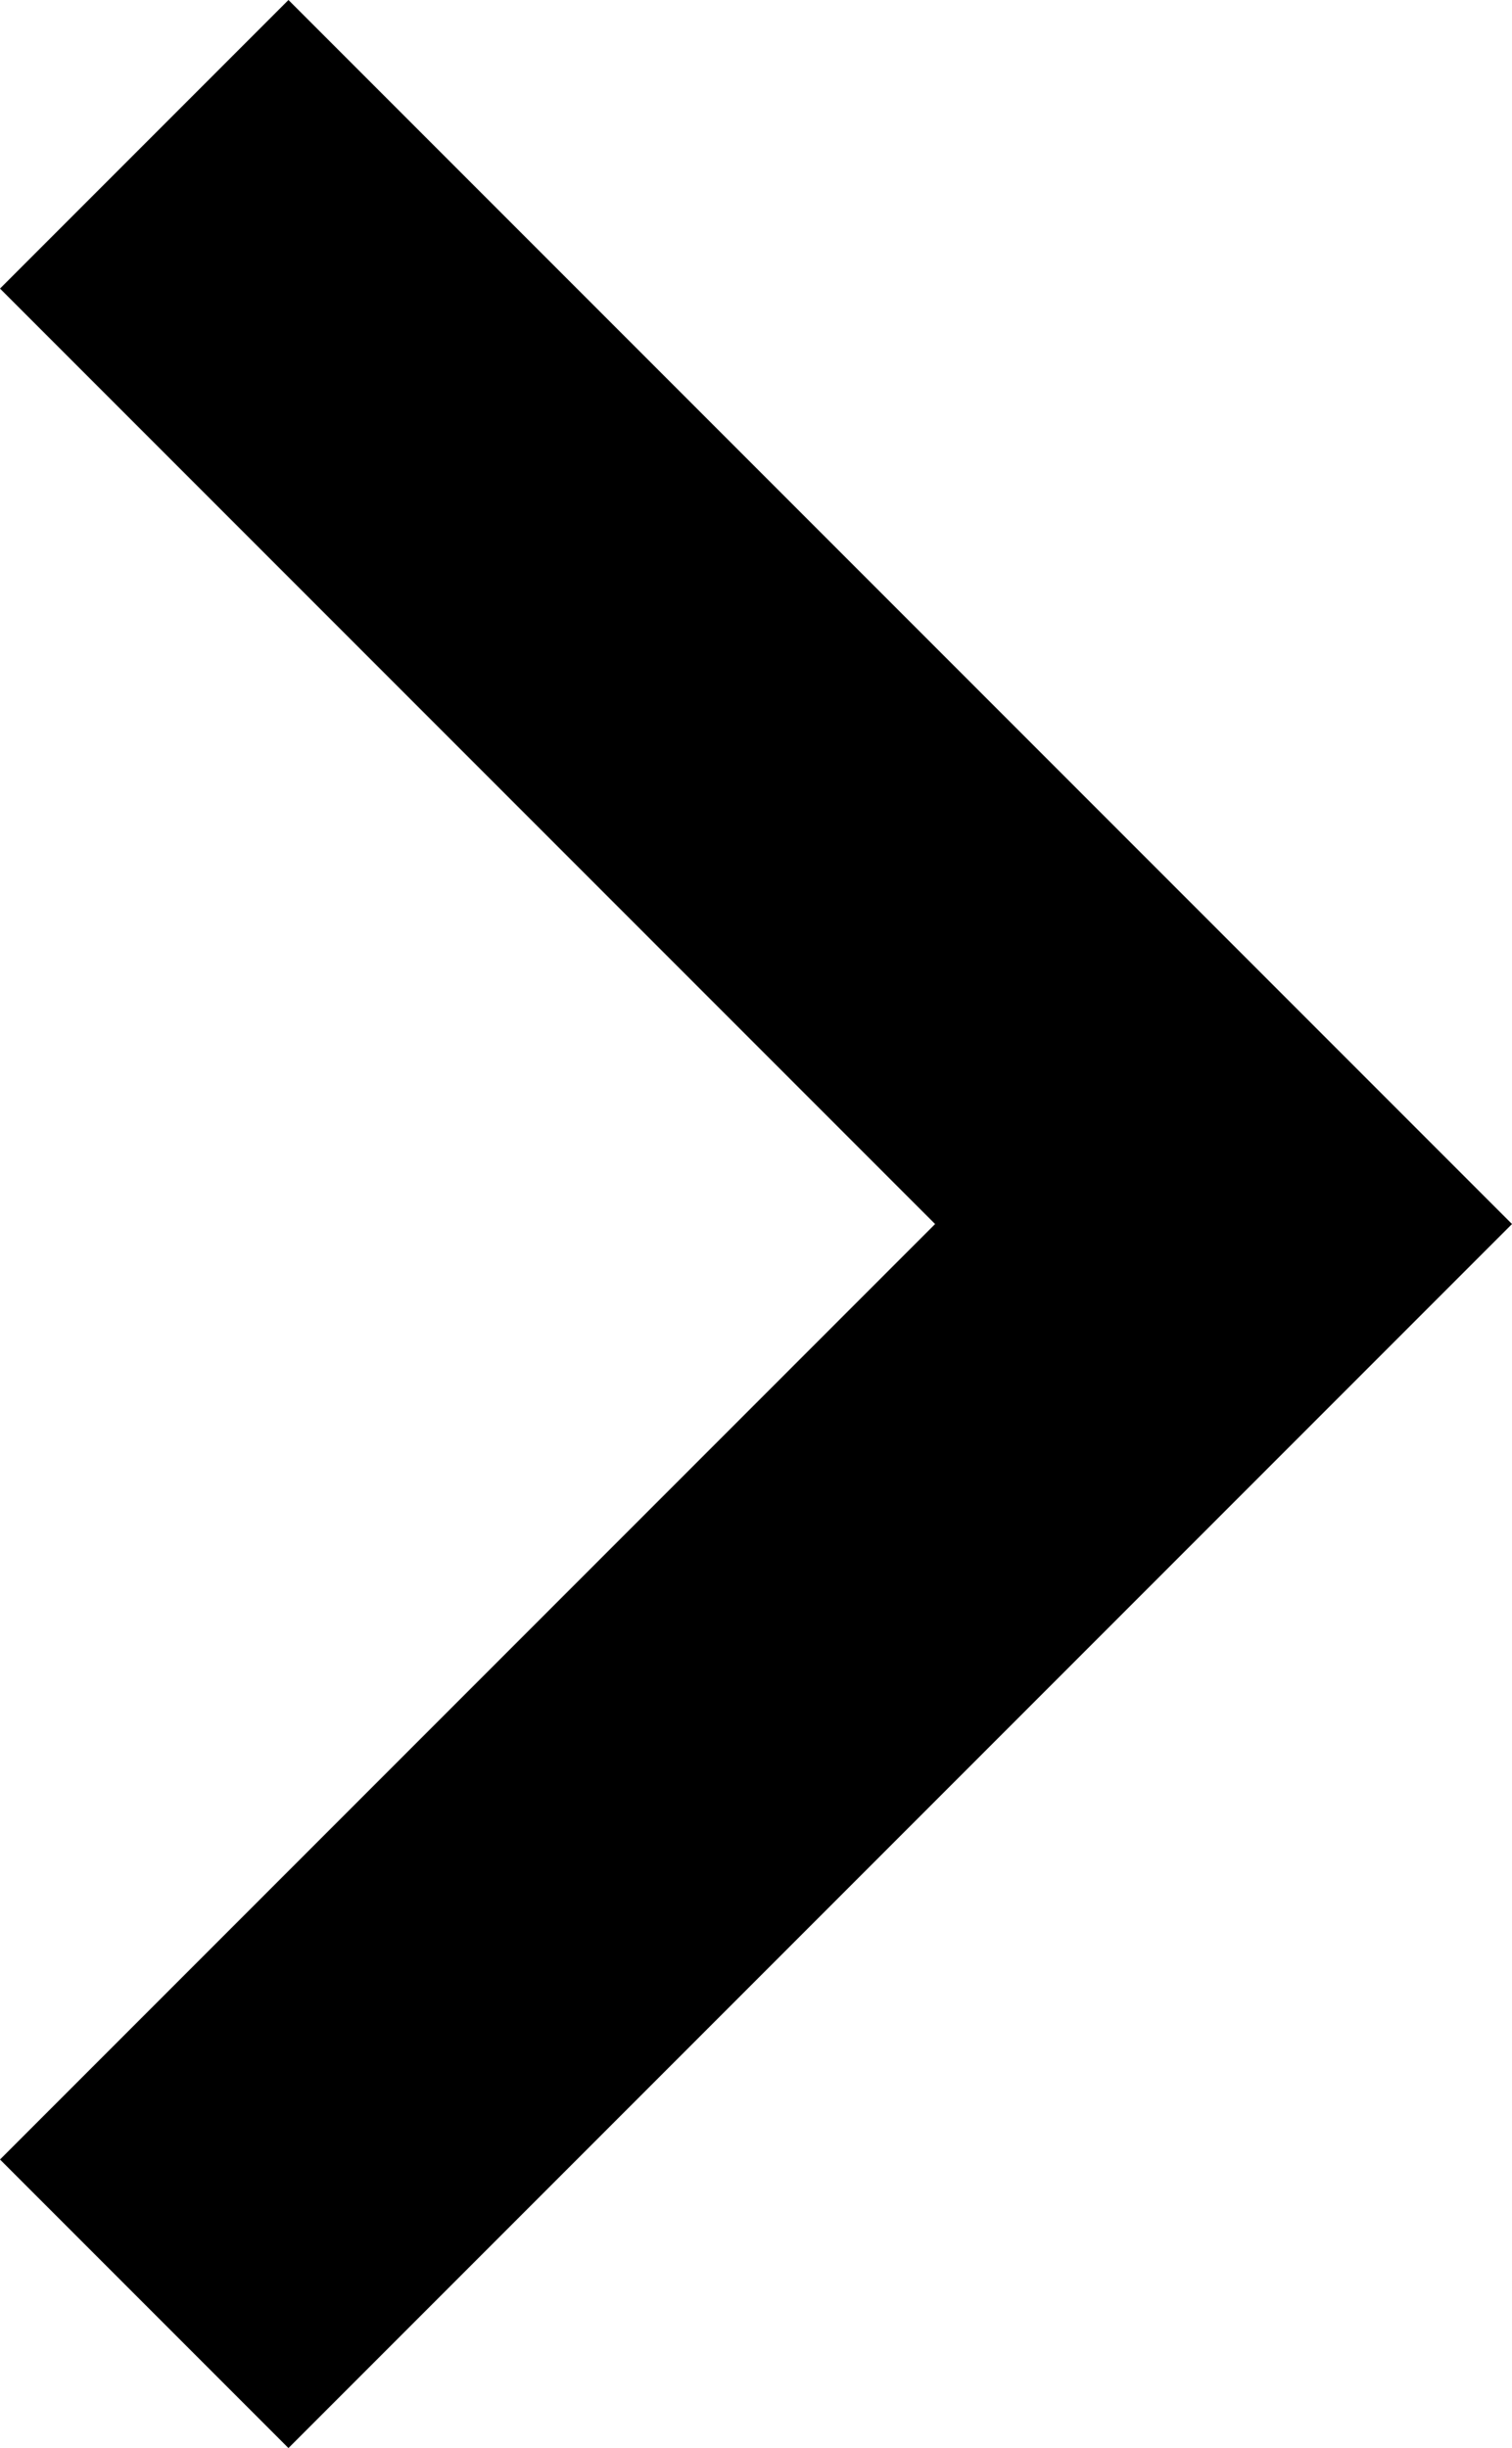 <svg xmlns="http://www.w3.org/2000/svg" width="4.943" height="8" viewBox="0 0 4.943 8">
    <g id="right-chevron" transform="translate(-47.907 -4)">
        <g id="Group_51" data-name="Group 51" transform="translate(47.907 4)">
            <path id="Path_59" data-name="Path 59" d="M49.85,0l-.943.943L51.964,4,48.907,7.057,49.85,8l4-4Z" transform="translate(-48.907)" fill="#000"/>
        </g>
    </g>
</svg>
